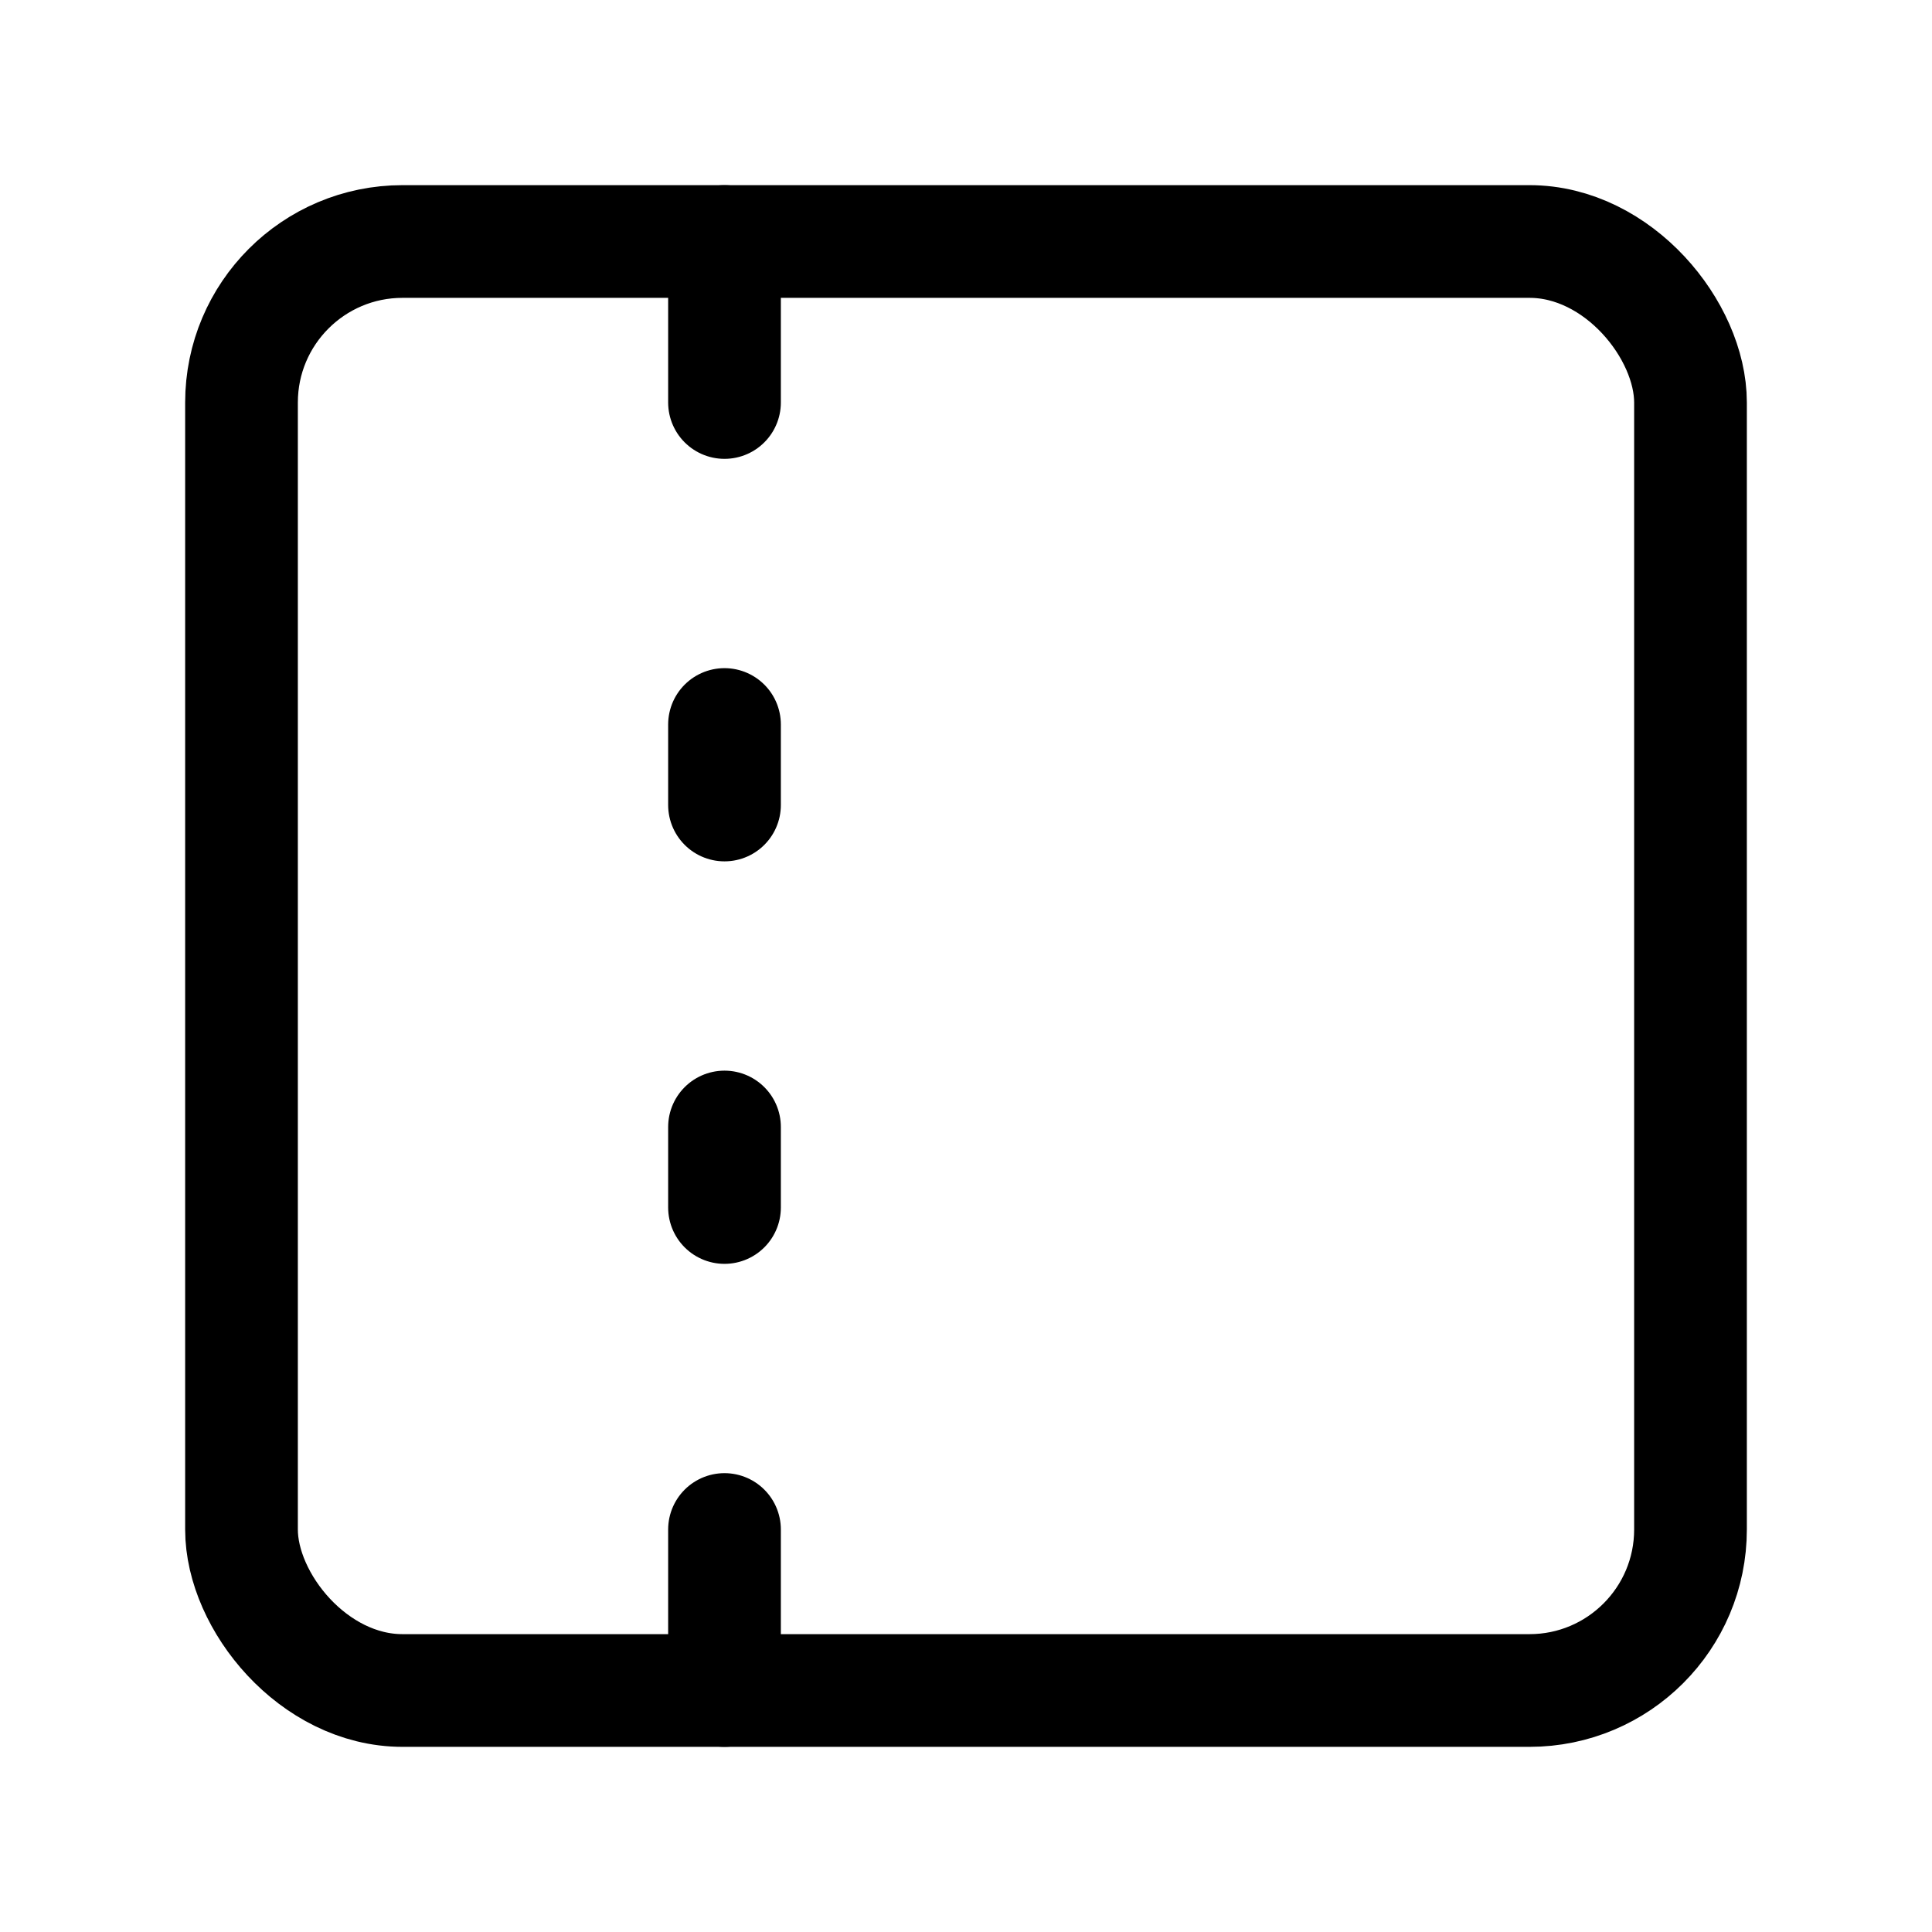 <svg
  xmlns="http://www.w3.org/2000/svg"
  width="24"
  height="24"
  viewBox="0 0 24 24"
  fill="none"
  stroke="currentColor"
  stroke-width="1.4"
  stroke-linecap="round"
  stroke-linejoin="round"
>
  <rect width="18" height="18" x="3" y="3" rx="2"  vector-effect="non-scaling-stroke"/>
  <path d="M9 14v1"  vector-effect="non-scaling-stroke"/>
  <path d="M9 19v2"  vector-effect="non-scaling-stroke"/>
  <path d="M9 3v2"  vector-effect="non-scaling-stroke"/>
  <path d="M9 9v1"  vector-effect="non-scaling-stroke"/>
</svg>
